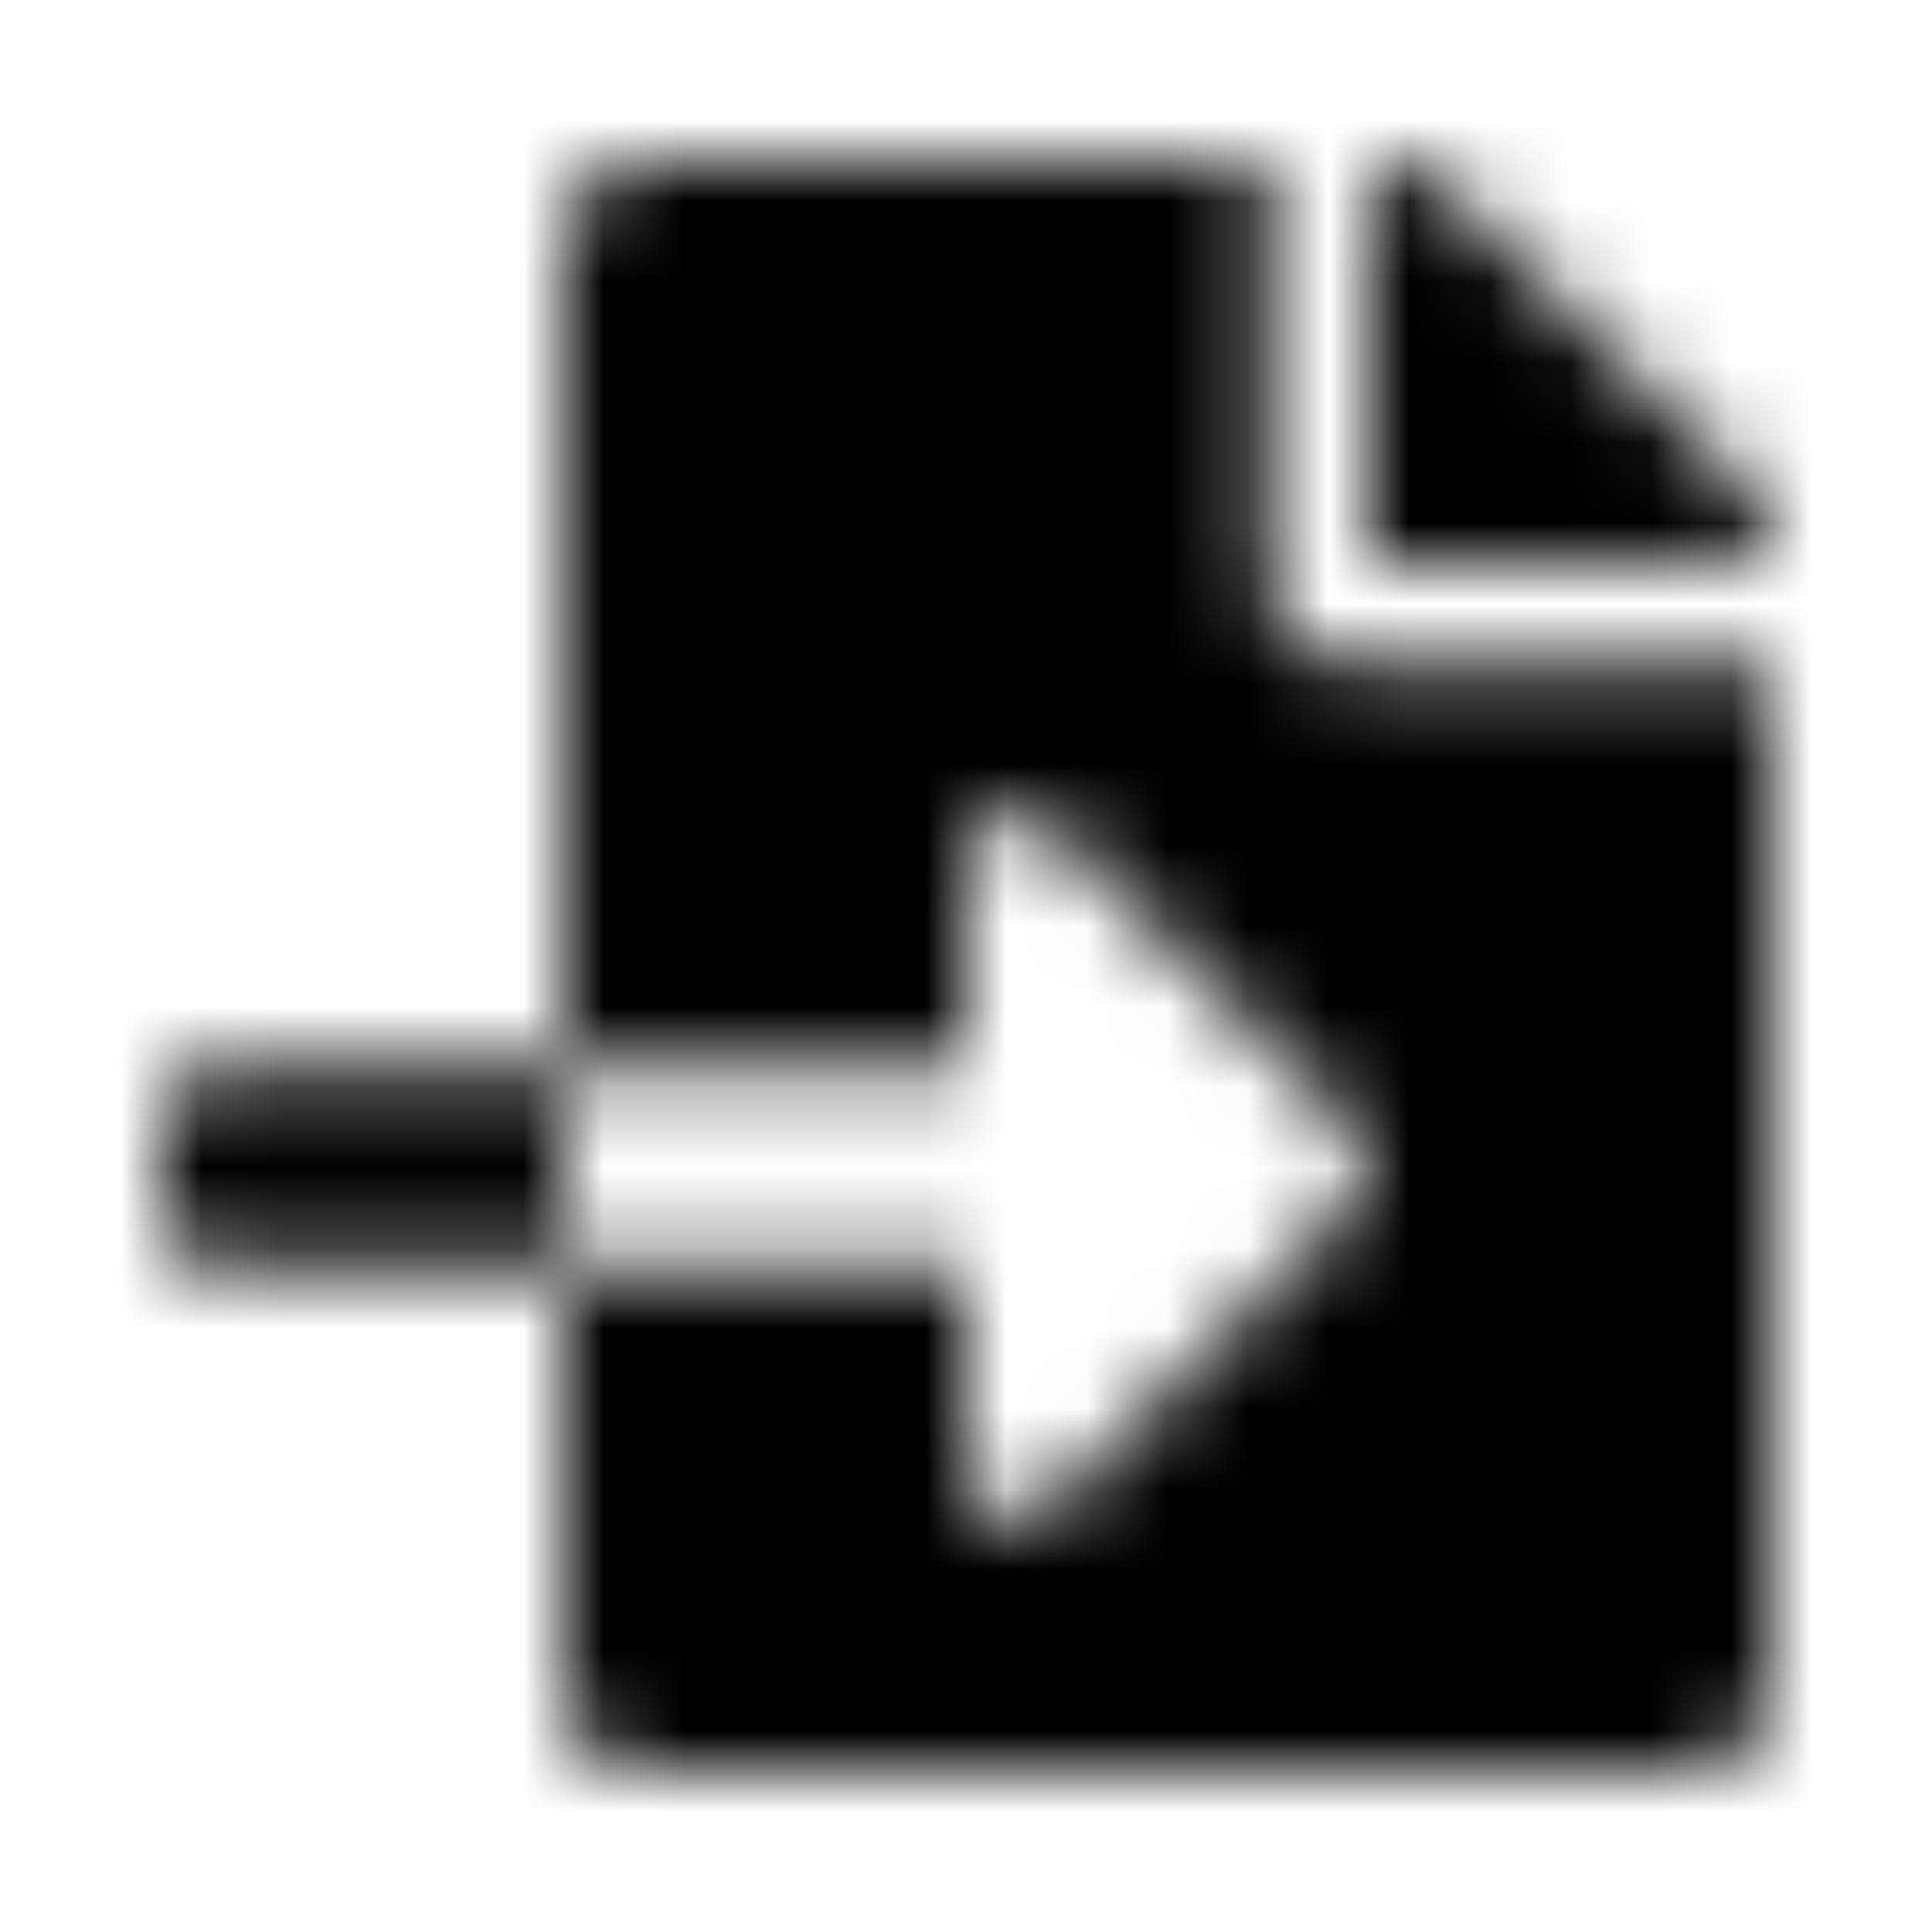 <?xml version="1.0" encoding="UTF-8"?>
<svg width="24px" height="24px" viewBox="0 0 24 24" version="1.1" xmlns="http://www.w3.org/2000/svg" xmlns:xlink="http://www.w3.org/1999/xlink">
    <!-- Generator: Sketch 52.5 (67469) - http://www.bohemiancoding.com/sketch -->
    <title>file-import</title>
    <desc>Created with Sketch.</desc>
    <defs>
        <path d="M2.625,13.25 C2.28,13.25 2,13.53 2,13.875 L2,15.125 C2,15.47 2.28,15.75 2.625,15.75 L7,15.75 L7,13.25 L2.625,13.25 Z M15.75,7.312 L15.75,2 L7.937,2 C7.418,2 7,2.418 7,2.937 L7,13.25 L12,13.25 L12,10.704 C12,10.146 12.675,9.868 13.068,10.264 L16.807,14.03 C17.064,14.29 17.064,14.71 16.807,14.97 L13.068,18.736 C12.675,19.132 12,18.854 12,18.296 L12,15.75 L7,15.75 L7,21.062 C7,21.582 7.418,22 7.937,22 L21.062,22 C21.582,22 22,21.582 22,21.062 L22,8.25 L16.688,8.25 C16.172,8.25 15.75,7.828 15.75,7.312 Z M21.727,6.102 L17.902,2.273 C17.727,2.098 17.488,2 17.238,2 L17,2 L17,7 L22,7 L22,6.762 C22,6.516 21.902,6.277 21.727,6.102 Z" id="path-1"></path>
    </defs>
    <g id="file-import" stroke="none" stroke-width="1" fill="none" fill-rule="evenodd">
        <mask id="mask-2" fill="white">
            <use xlink:href="#path-1"></use>
        </mask>
        <g fill-rule="nonzero"></g>
        <g id="🎨-color" mask="url(#mask-2)" fill="#000000">
            <rect id="🎨-Color" x="0" y="0" width="24" height="24"></rect>
        </g>
    </g>
</svg>